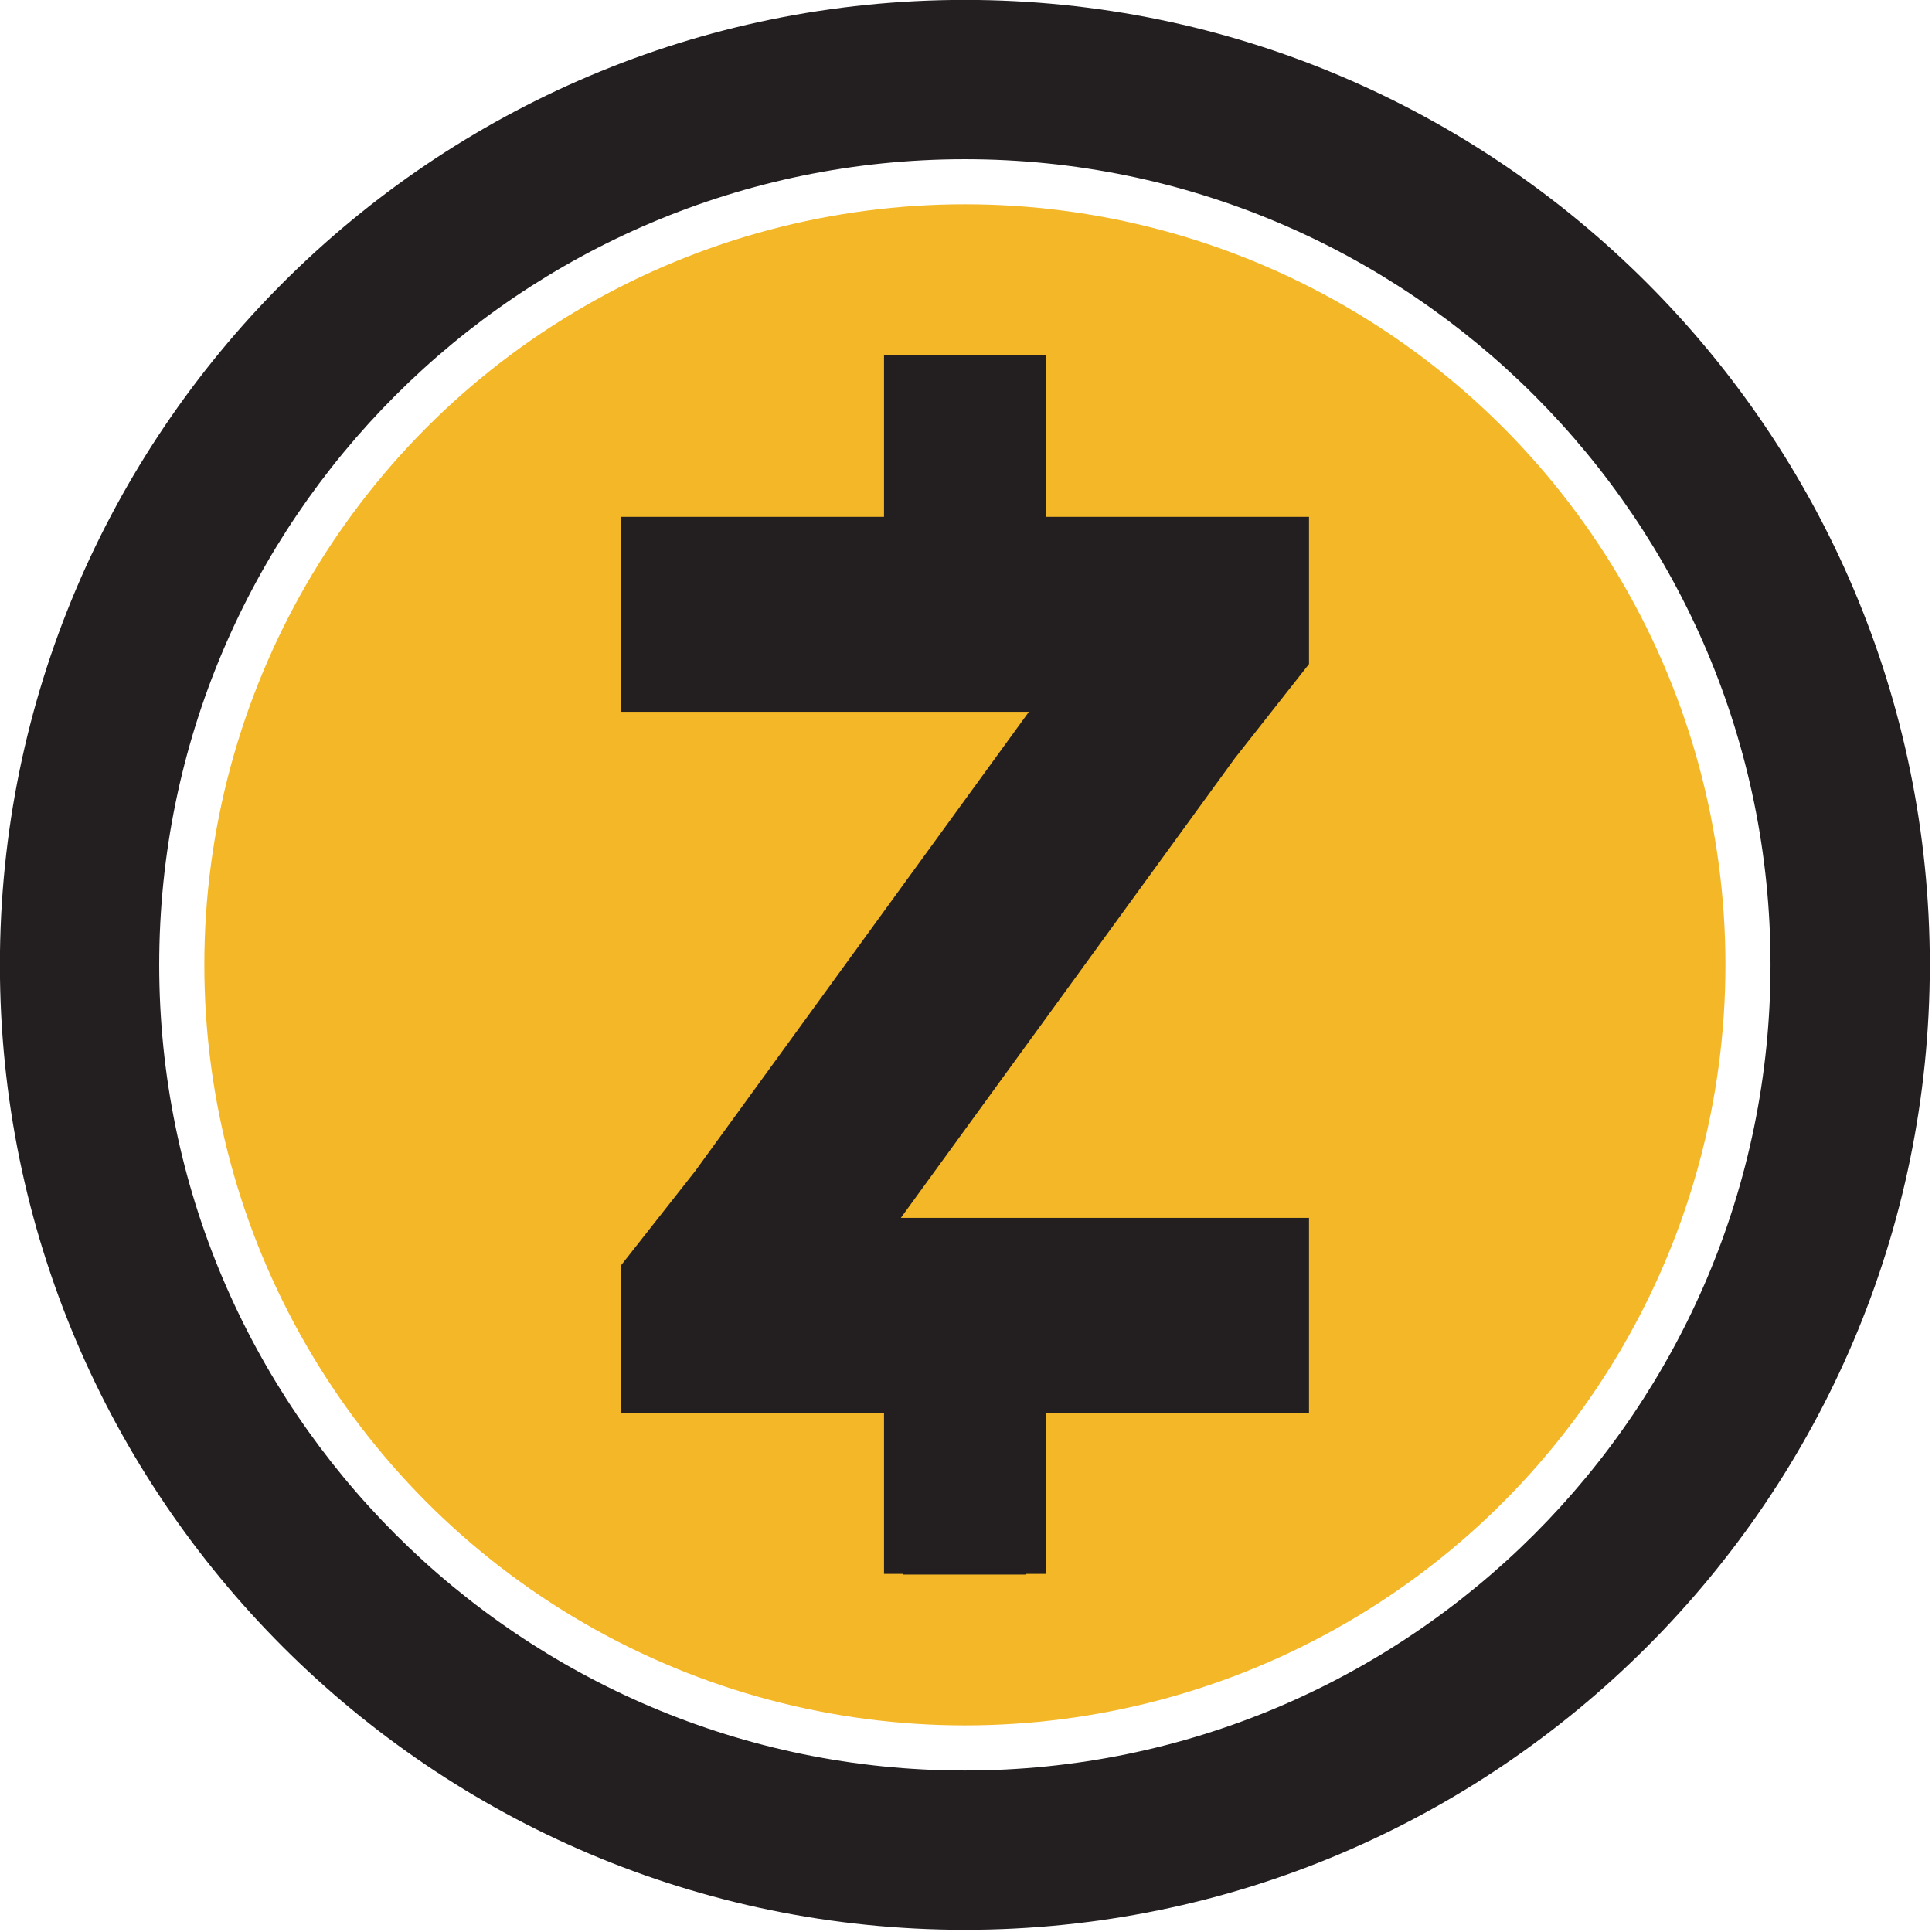 <?xml version="1.0" encoding="UTF-8" standalone="no"?>
<!-- Created with Inkscape (http://www.inkscape.org/) -->

<svg
   xmlns:dc="http://purl.org/dc/elements/1.1/"
   xmlns:cc="http://creativecommons.org/ns#"
   xmlns:rdf="http://www.w3.org/1999/02/22-rdf-syntax-ns#"
   xmlns:svg="http://www.w3.org/2000/svg"
   xmlns="http://www.w3.org/2000/svg"
   xmlns:sodipodi="http://sodipodi.sourceforge.net/DTD/sodipodi-0.dtd"
   xmlns:inkscape="http://www.inkscape.org/namespaces/inkscape"
   width="60.471mm"
   height="60.471mm"
   viewBox="0 0 60.471 60.471"
   version="1.1"
   id="svg2718"
   inkscape:version="0.92.4 (unknown)"
   sodipodi:docname="zec-color.svg">
  <defs
     id="defs2712" />
  <sodipodi:namedview
     id="base"
     pagecolor="#ffffff"
     bordercolor="#666666"
     borderopacity="1.0"
     inkscape:pageopacity="0.0"
     inkscape:pageshadow="2"
     inkscape:zoom="0.35"
     inkscape:cx="-212.86759"
     inkscape:cy="199.98955"
     inkscape:document-units="mm"
     inkscape:current-layer="layer1"
     showgrid="false"
     fit-margin-top="0"
     fit-margin-left="0"
     fit-margin-right="0"
     fit-margin-bottom="0"
     inkscape:window-width="1920"
     inkscape:window-height="1056"
     inkscape:window-x="0"
     inkscape:window-y="24"
     inkscape:window-maximized="1" />
  <g
     inkscape:label="Layer 1"
     inkscape:groupmode="layer"
     id="layer1"
     transform="translate(-33.265,-141.277)">
    <g
       id="g5157"
       transform="matrix(0.134,0,0,0.134,30.582,138.594)"
       inkscape:export-xdpi="42.003841"
       inkscape:export-ydpi="42.003841">
      <path
         id="path4541"
         d="M 245.4,20 C 121.11,20 20,121.11 20,245.39 c 0,124.28 101.11,225.4 225.4,225.4 124.29,0 225.39,-101.11 225.39,-225.4 C 470.79,121.1 369.68,20 245.4,20 Z m 0,413.58 c -103.77,0 -188.19,-84.42 -188.19,-188.19 0,-103.77 84.42,-188.18 188.19,-188.18 103.77,0 188.18,84.42 188.18,188.18 0,103.76 -84.42,188.19 -188.18,188.19 z"
         class="cls-1"
         inkscape:connector-curvature="0"
         style="fill:#231f20" />
      <g
         id="g5151">
        <circle
           style="fill:#f4b728"
           class="cls-2"
           cx="245.4"
           cy="245.39"
           r="177.65"
           id="circle4543" />
        <polygon
           style="fill:#231f20"
           class="cls-1"
           points="264.28,140.75 264.28,103.02 226.51,103.02 226.51,140.75 165.02,140.75 165.02,186.29 260.35,186.29 182.39,293.58 165.02,315.66 165.02,350.04 226.51,350.04 226.51,387.65 231.04,387.65 231.04,387.81 259.75,387.81 259.75,387.65 264.28,387.65 264.28,350.04 325.78,350.04 325.78,304.5 230.44,304.5 308.4,197.21 325.78,175.13 325.78,140.75 "
           id="polygon4545" />
      </g>
    </g>
  </g>
</svg>
